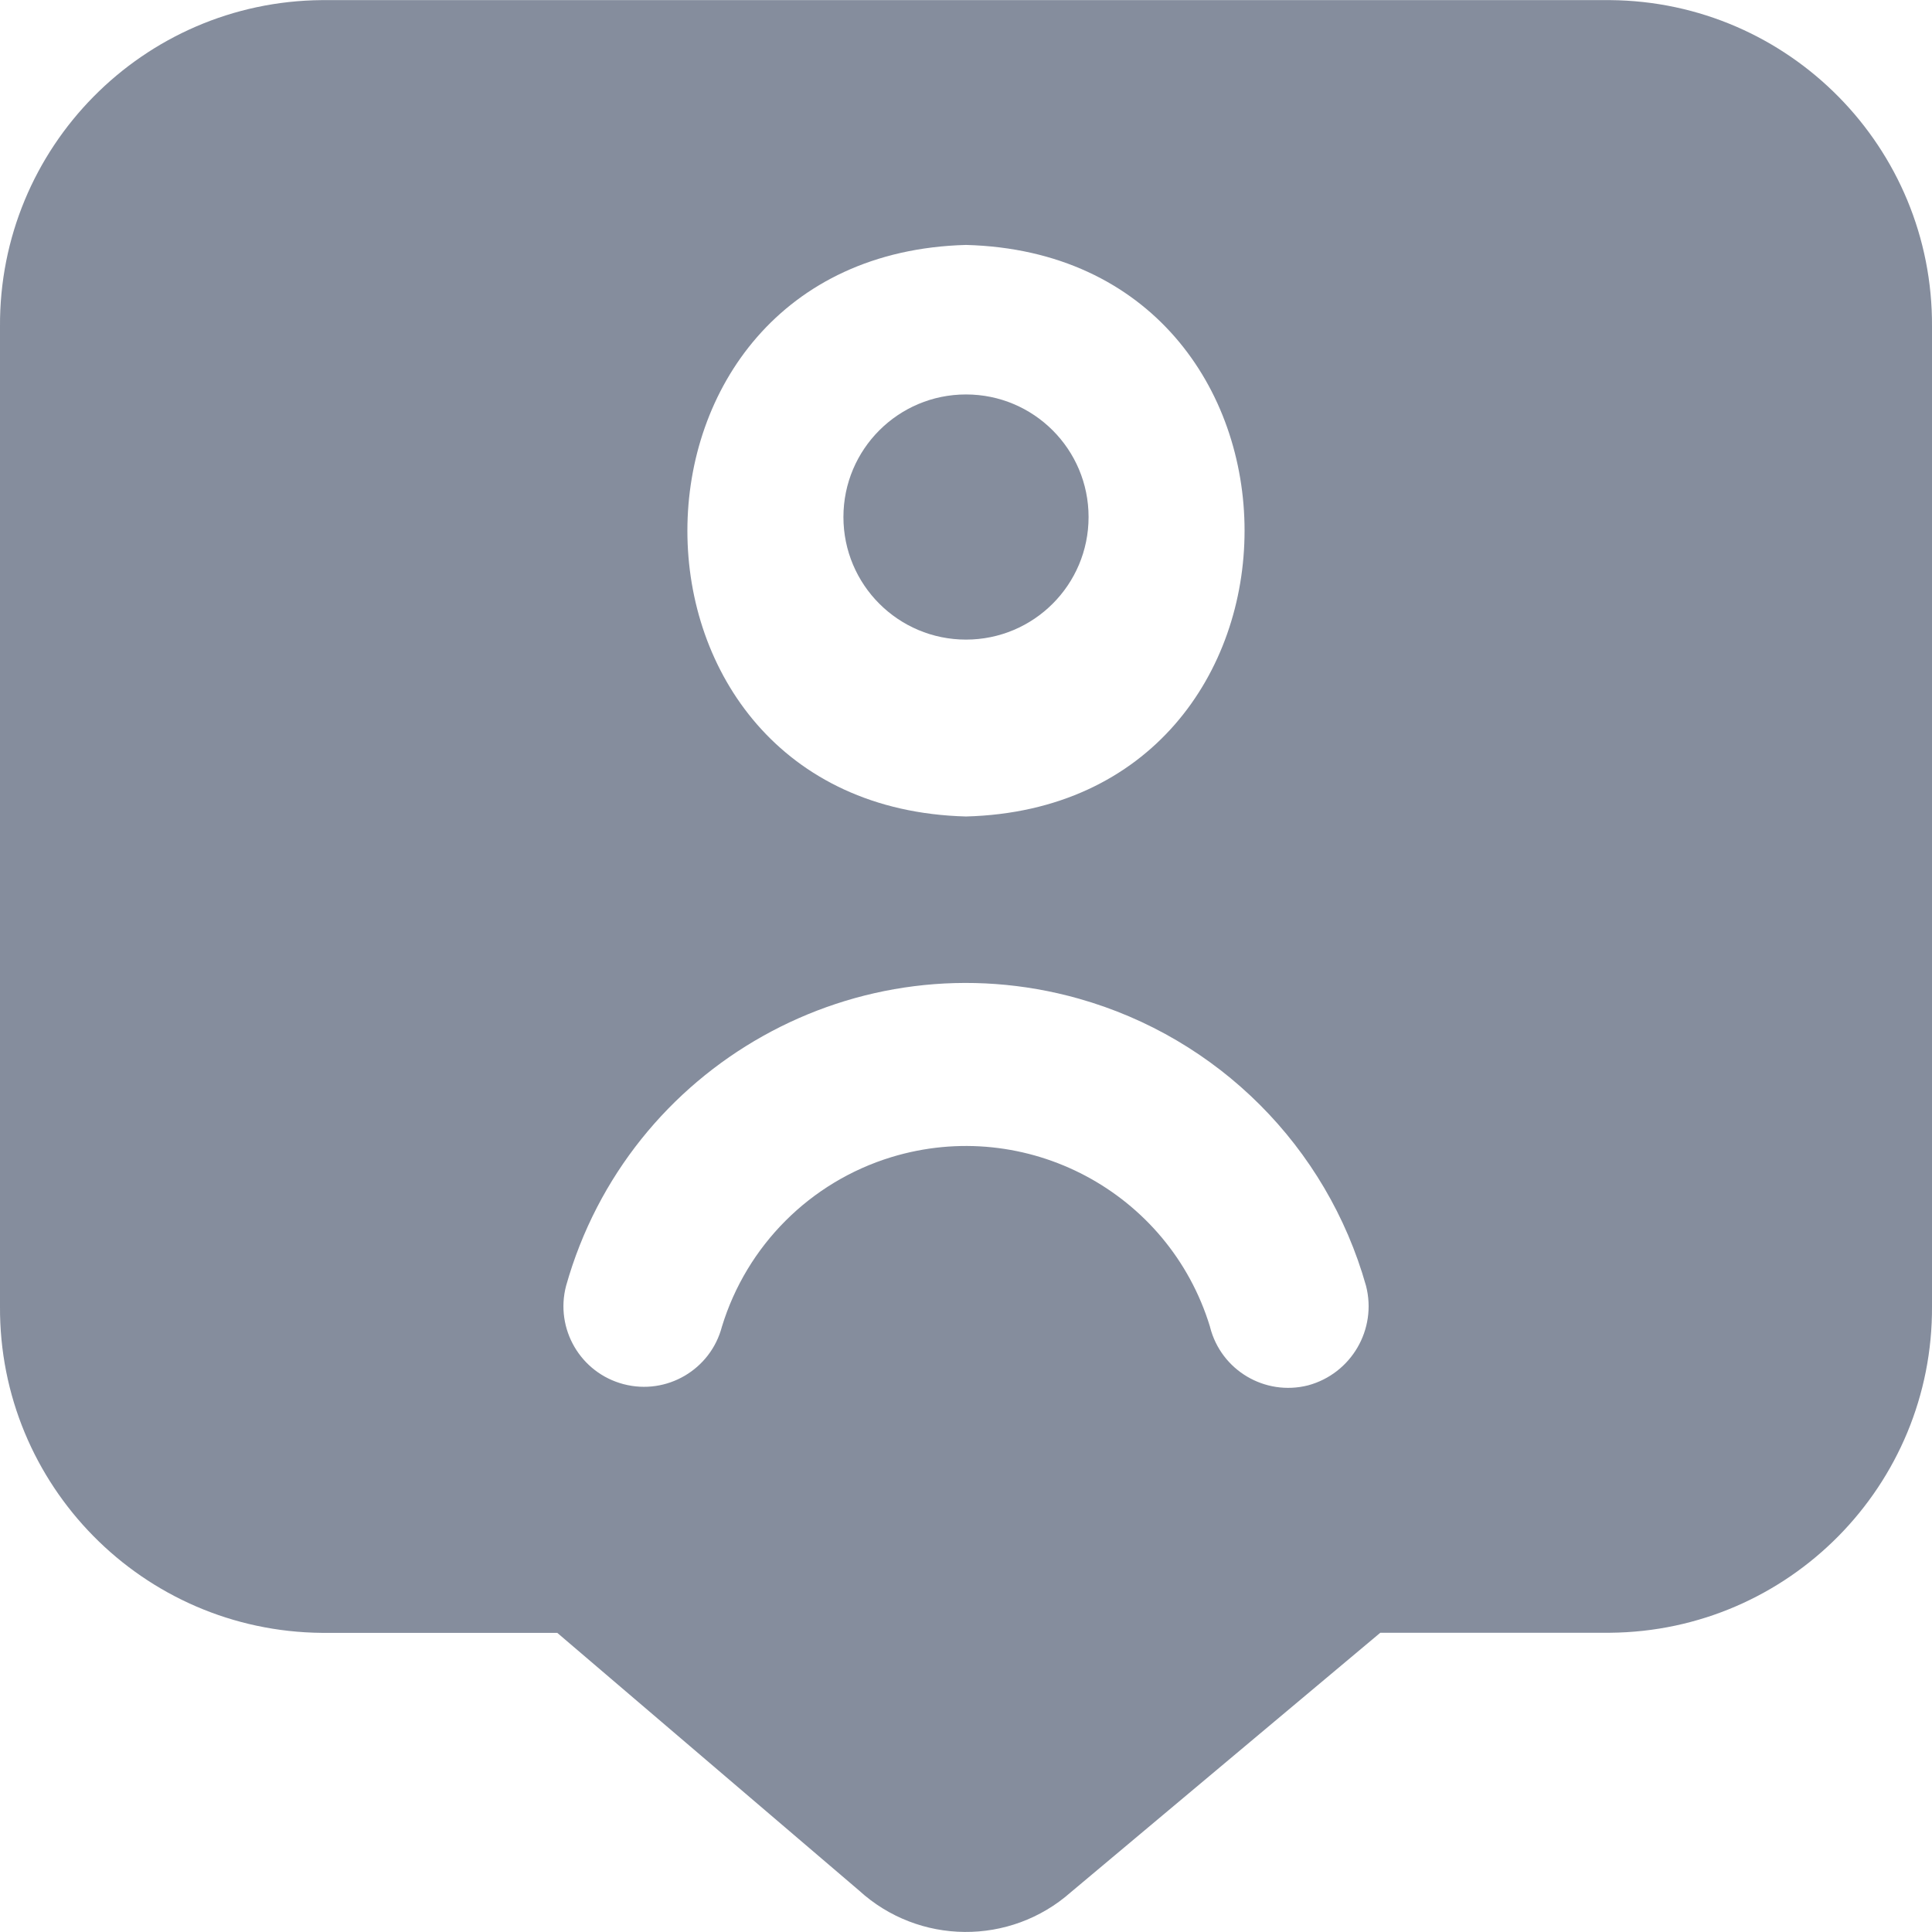 <svg width="18" height="18" viewBox="0 0 18 18" fill="none" xmlns="http://www.w3.org/2000/svg">
<g id="fi-sr-comment-user" clip-path="url(#clip0_0_158)">
<path id="Vector" d="M9 5.959C9.631 5.959 10.142 5.448 10.142 4.817C10.142 4.186 9.631 3.675 9 3.675C8.369 3.675 7.858 4.186 7.858 4.817C7.858 5.448 8.369 5.959 9 5.959Z" fill="#858D9D"/>
<path id="Vector_2" d="M15 0.001H3C1.332 0.014 -0.01 1.375 -0 3.043V12.17C-0.01 13.838 1.332 15.199 3 15.213H5.192L8.003 17.613C8.56 18.122 9.411 18.129 9.976 17.63L12.86 15.212H15C16.668 15.198 18.01 13.837 18 12.169V3.043C18.01 1.375 16.668 0.014 15 0.001ZM9 2.282C12.461 2.374 12.46 7.515 9 7.607C5.539 7.515 5.539 2.376 9 2.282ZM12.187 12.907C11.785 13.009 11.377 12.767 11.274 12.365C11.274 12.364 11.274 12.362 11.273 12.36C10.889 11.104 9.56 10.398 8.304 10.781C7.549 11.012 6.957 11.604 6.726 12.36C6.621 12.761 6.211 13.001 5.81 12.896C5.409 12.791 5.169 12.381 5.274 11.98C5.854 9.922 7.992 8.724 10.05 9.304C11.347 9.67 12.361 10.683 12.727 11.98C12.831 12.385 12.59 12.798 12.187 12.907Z" fill="#858D9D"/>
</g>
<defs>
<clipPath id="clip0_0_158">
<rect width="18" height="18" fill="white"/>
</clipPath>
</defs>
</svg>
